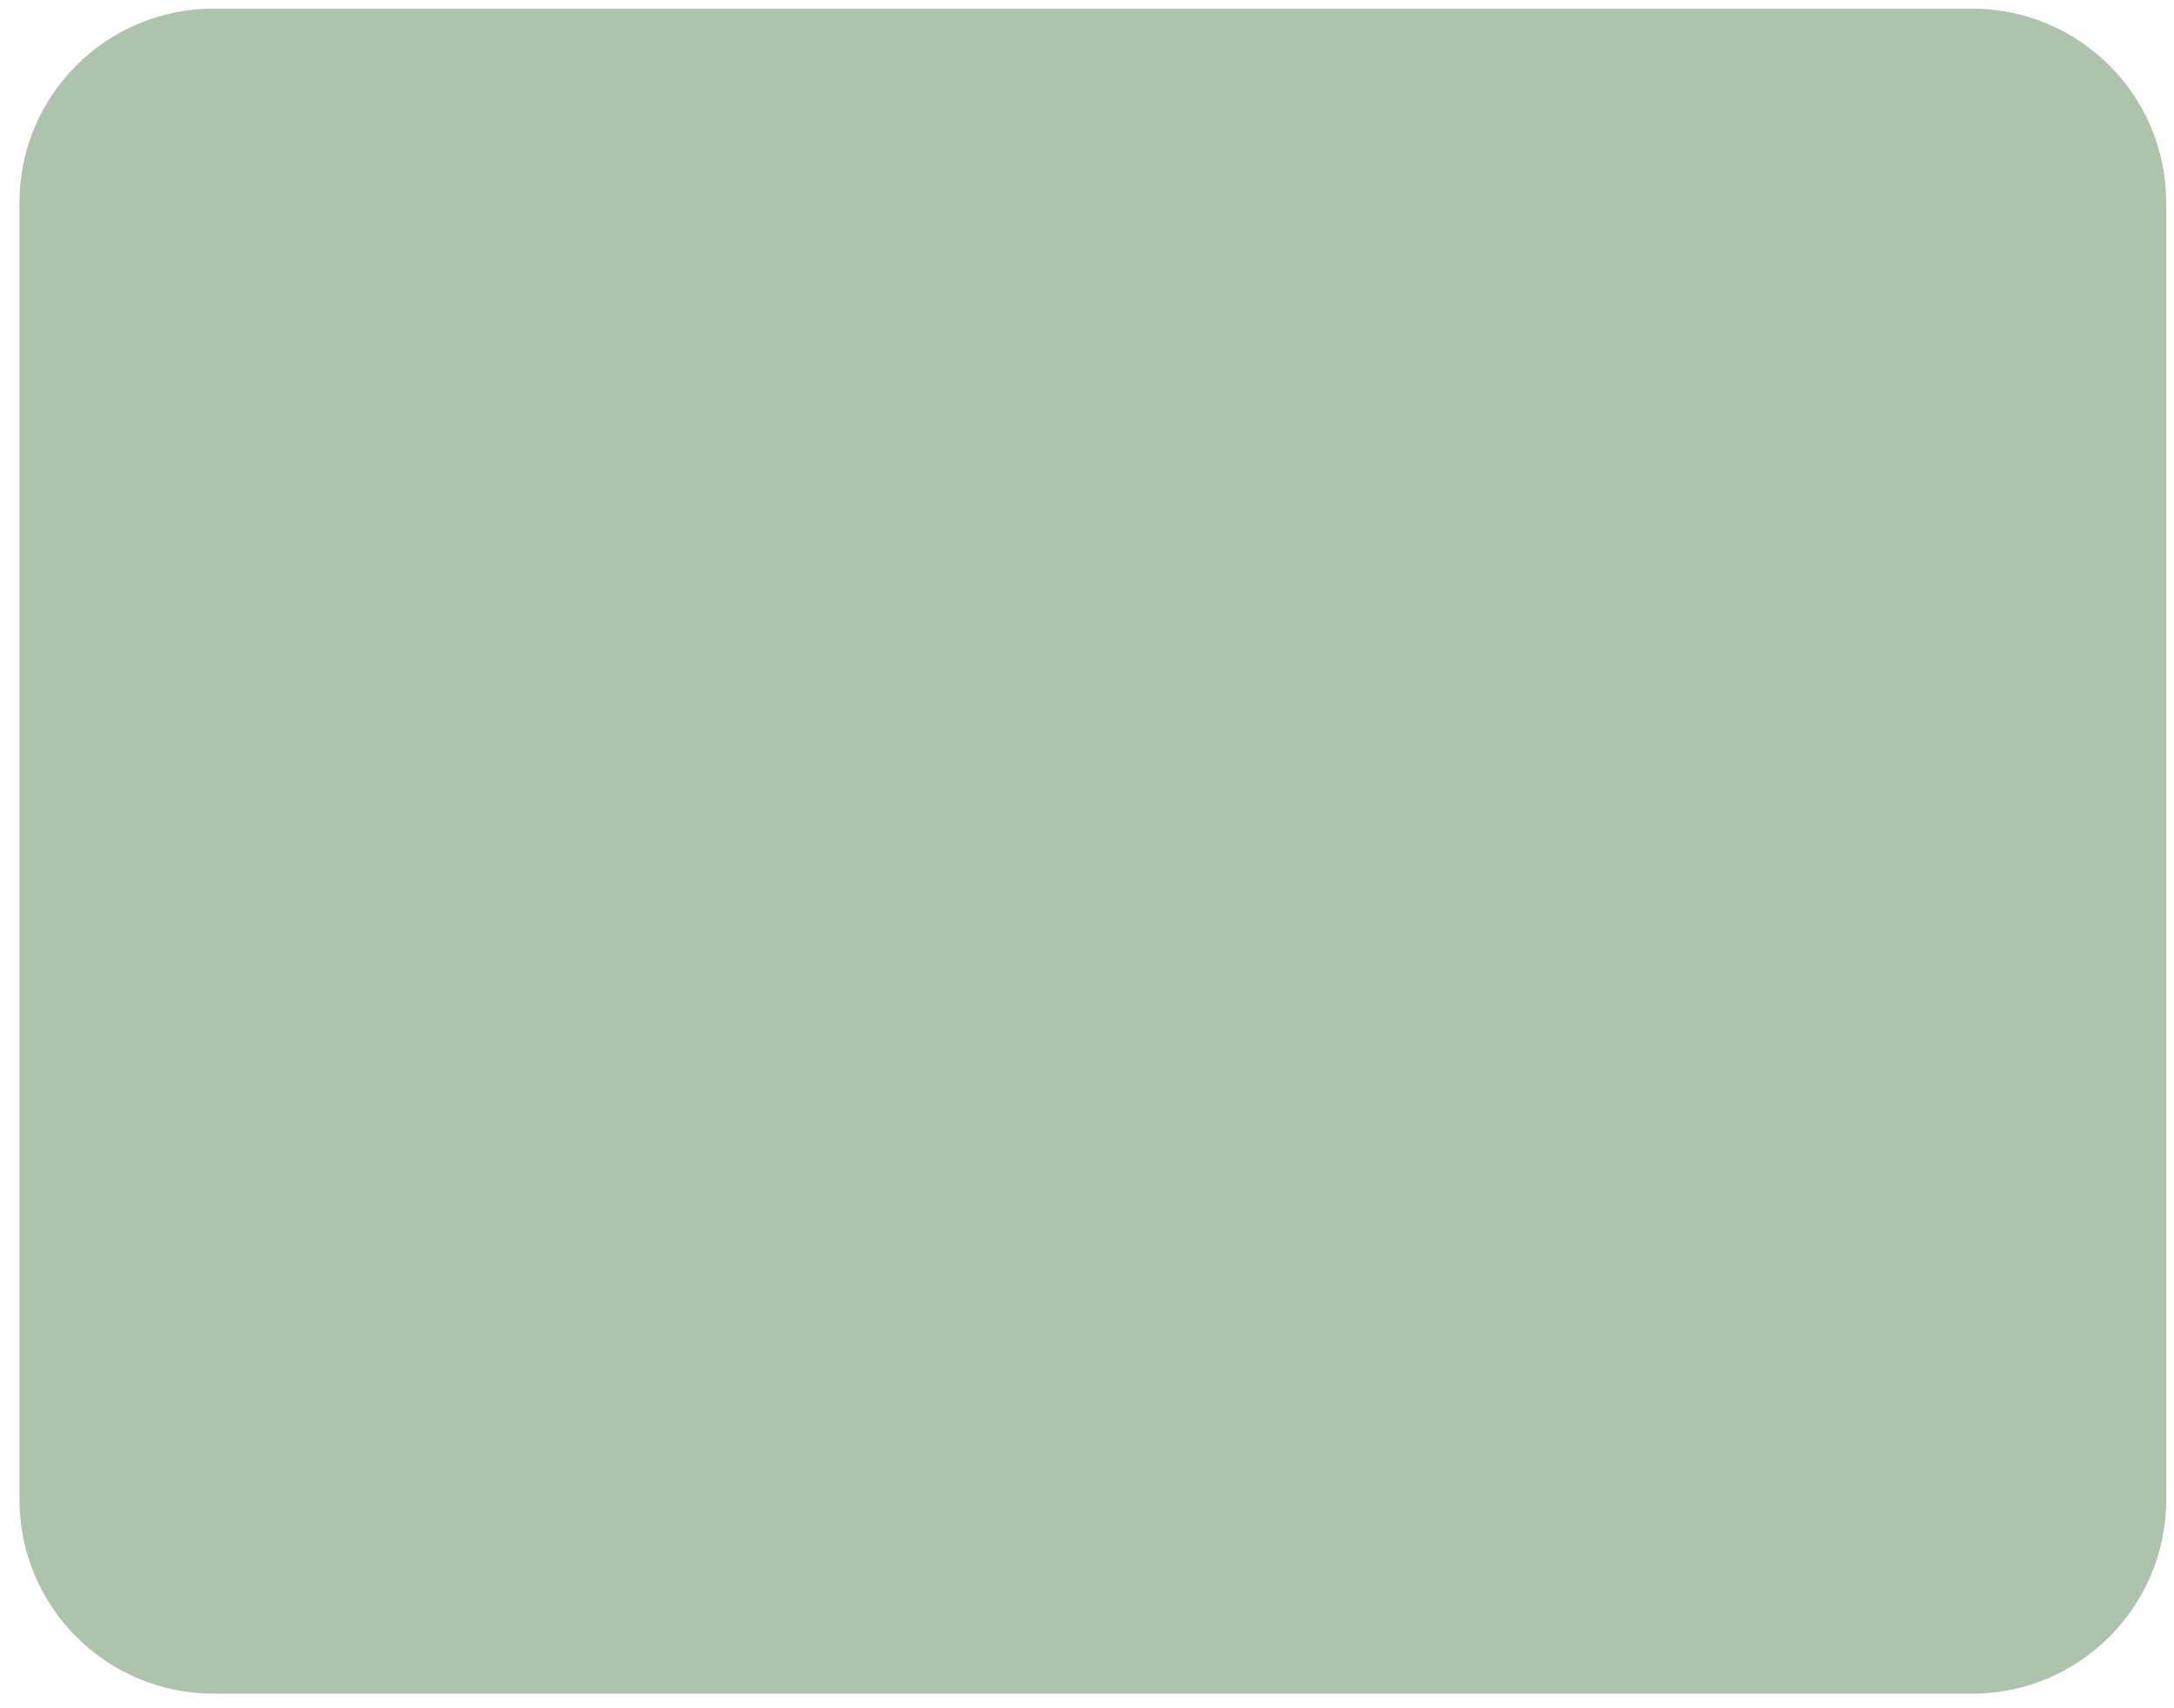 <svg width="56" height="44" viewBox="0 0 56 44" fill="none" xmlns="http://www.w3.org/2000/svg">
<path d="M0.501 5.222C0.501 2.46 2.74 0.222 5.501 0.222H50.8C53.561 0.222 55.8 2.46 55.8 5.222V38.625C55.8 41.386 53.561 43.625 50.8 43.625H5.501C2.74 43.625 0.501 41.386 0.501 38.625V5.222Z" fill="#AEC3AC"/>
</svg>
